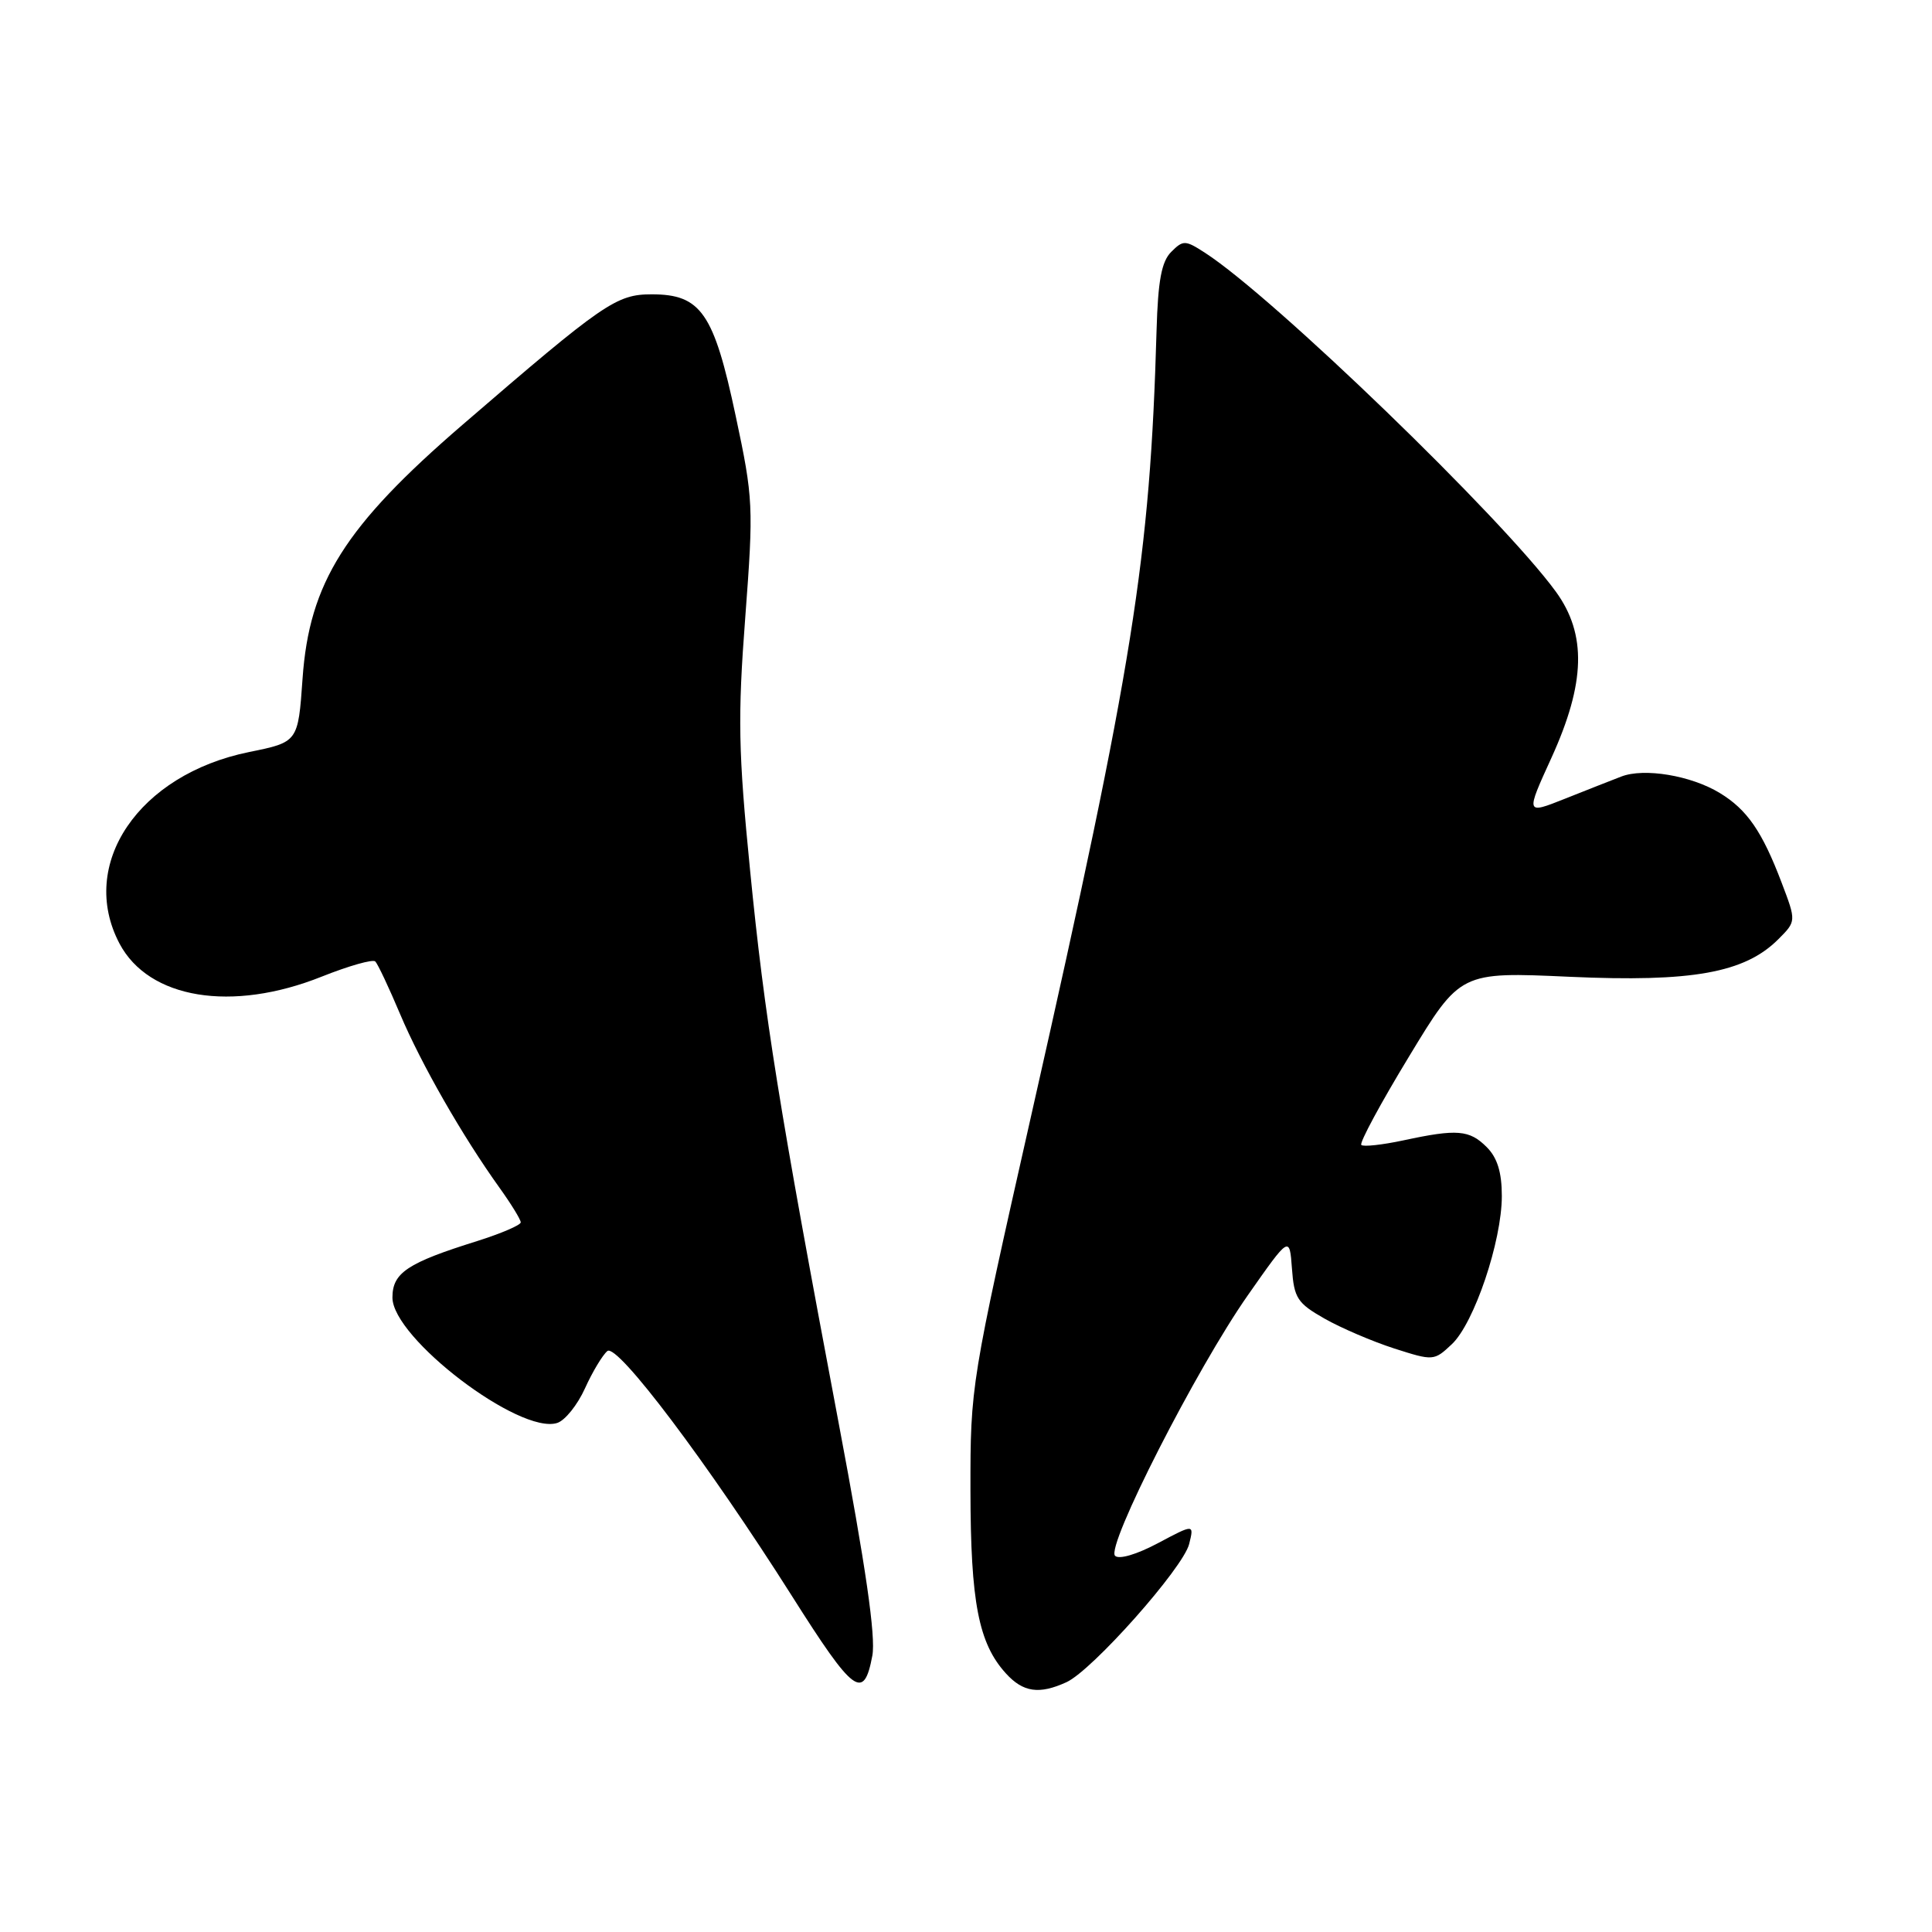 <?xml version="1.0" encoding="UTF-8" standalone="no"?>
<!DOCTYPE svg PUBLIC "-//W3C//DTD SVG 1.1//EN" "http://www.w3.org/Graphics/SVG/1.1/DTD/svg11.dtd" >
<svg xmlns="http://www.w3.org/2000/svg" xmlns:xlink="http://www.w3.org/1999/xlink" version="1.1" viewBox="0 0 256 256">
 <g >
 <path fill="currentColor"
d=" M 141.31 222.90 C 144.72 221.35 156.77 207.78 157.57 204.59 C 158.23 201.93 158.23 201.93 153.43 204.48 C 150.63 205.97 148.27 206.67 147.75 206.15 C 146.52 204.92 158.53 181.35 165.35 171.62 C 170.87 163.74 170.87 163.74 171.19 168.09 C 171.47 172.00 171.91 172.68 175.50 174.72 C 177.70 175.97 181.86 177.75 184.74 178.68 C 189.92 180.34 190.02 180.33 192.37 178.12 C 195.33 175.34 199.00 164.47 199.00 158.48 C 199.00 155.33 198.40 153.40 197.00 152.00 C 194.71 149.71 193.09 149.57 185.98 151.10 C 183.17 151.70 180.64 151.98 180.38 151.71 C 180.11 151.44 182.95 146.17 186.70 140.00 C 193.50 128.77 193.50 128.77 208.00 129.43 C 224.21 130.16 231.18 128.91 235.63 124.46 C 238.02 122.07 238.02 122.07 236.08 116.97 C 233.50 110.17 231.50 107.27 227.87 105.07 C 224.07 102.76 217.85 101.72 214.82 102.90 C 213.54 103.39 210.17 104.72 207.33 105.85 C 202.15 107.91 202.15 107.91 205.58 100.40 C 210.09 90.49 210.26 84.04 206.16 78.40 C 199.07 68.66 168.75 39.37 159.69 33.51 C 157.05 31.80 156.78 31.79 155.19 33.38 C 153.91 34.66 153.44 37.18 153.25 43.79 C 152.38 74.10 150.20 87.80 136.71 147.50 C 128.63 183.29 128.58 183.58 128.59 197.50 C 128.61 212.32 129.66 217.76 133.30 221.75 C 135.57 224.24 137.70 224.55 141.31 222.90 Z  M 115.59 219.38 C 116.06 216.86 114.72 207.58 111.14 188.63 C 103.17 146.39 101.32 134.87 99.39 115.32 C 97.83 99.59 97.74 95.09 98.75 81.82 C 99.86 67.07 99.82 66.08 97.48 55.10 C 94.59 41.47 92.88 39.00 86.36 39.00 C 81.67 39.00 80.02 40.13 61.28 56.29 C 45.69 69.73 40.98 77.21 40.09 89.92 C 39.50 98.33 39.50 98.33 33.00 99.65 C 18.36 102.63 10.31 114.53 15.83 125.02 C 19.71 132.37 30.73 134.17 42.65 129.40 C 46.22 127.98 49.41 127.07 49.73 127.40 C 50.06 127.73 51.54 130.87 53.02 134.38 C 55.80 140.97 61.29 150.56 66.20 157.40 C 67.74 159.55 69.00 161.60 69.00 161.97 C 69.00 162.33 66.41 163.44 63.25 164.44 C 53.97 167.34 52.00 168.65 52.00 171.93 C 52.00 177.29 68.86 190.13 73.83 188.55 C 74.87 188.22 76.52 186.16 77.51 183.97 C 78.50 181.78 79.84 179.55 80.48 179.02 C 81.78 177.94 93.82 193.92 104.95 211.50 C 113.14 224.45 114.46 225.42 115.59 219.38 Z "/>
</g>
</svg>